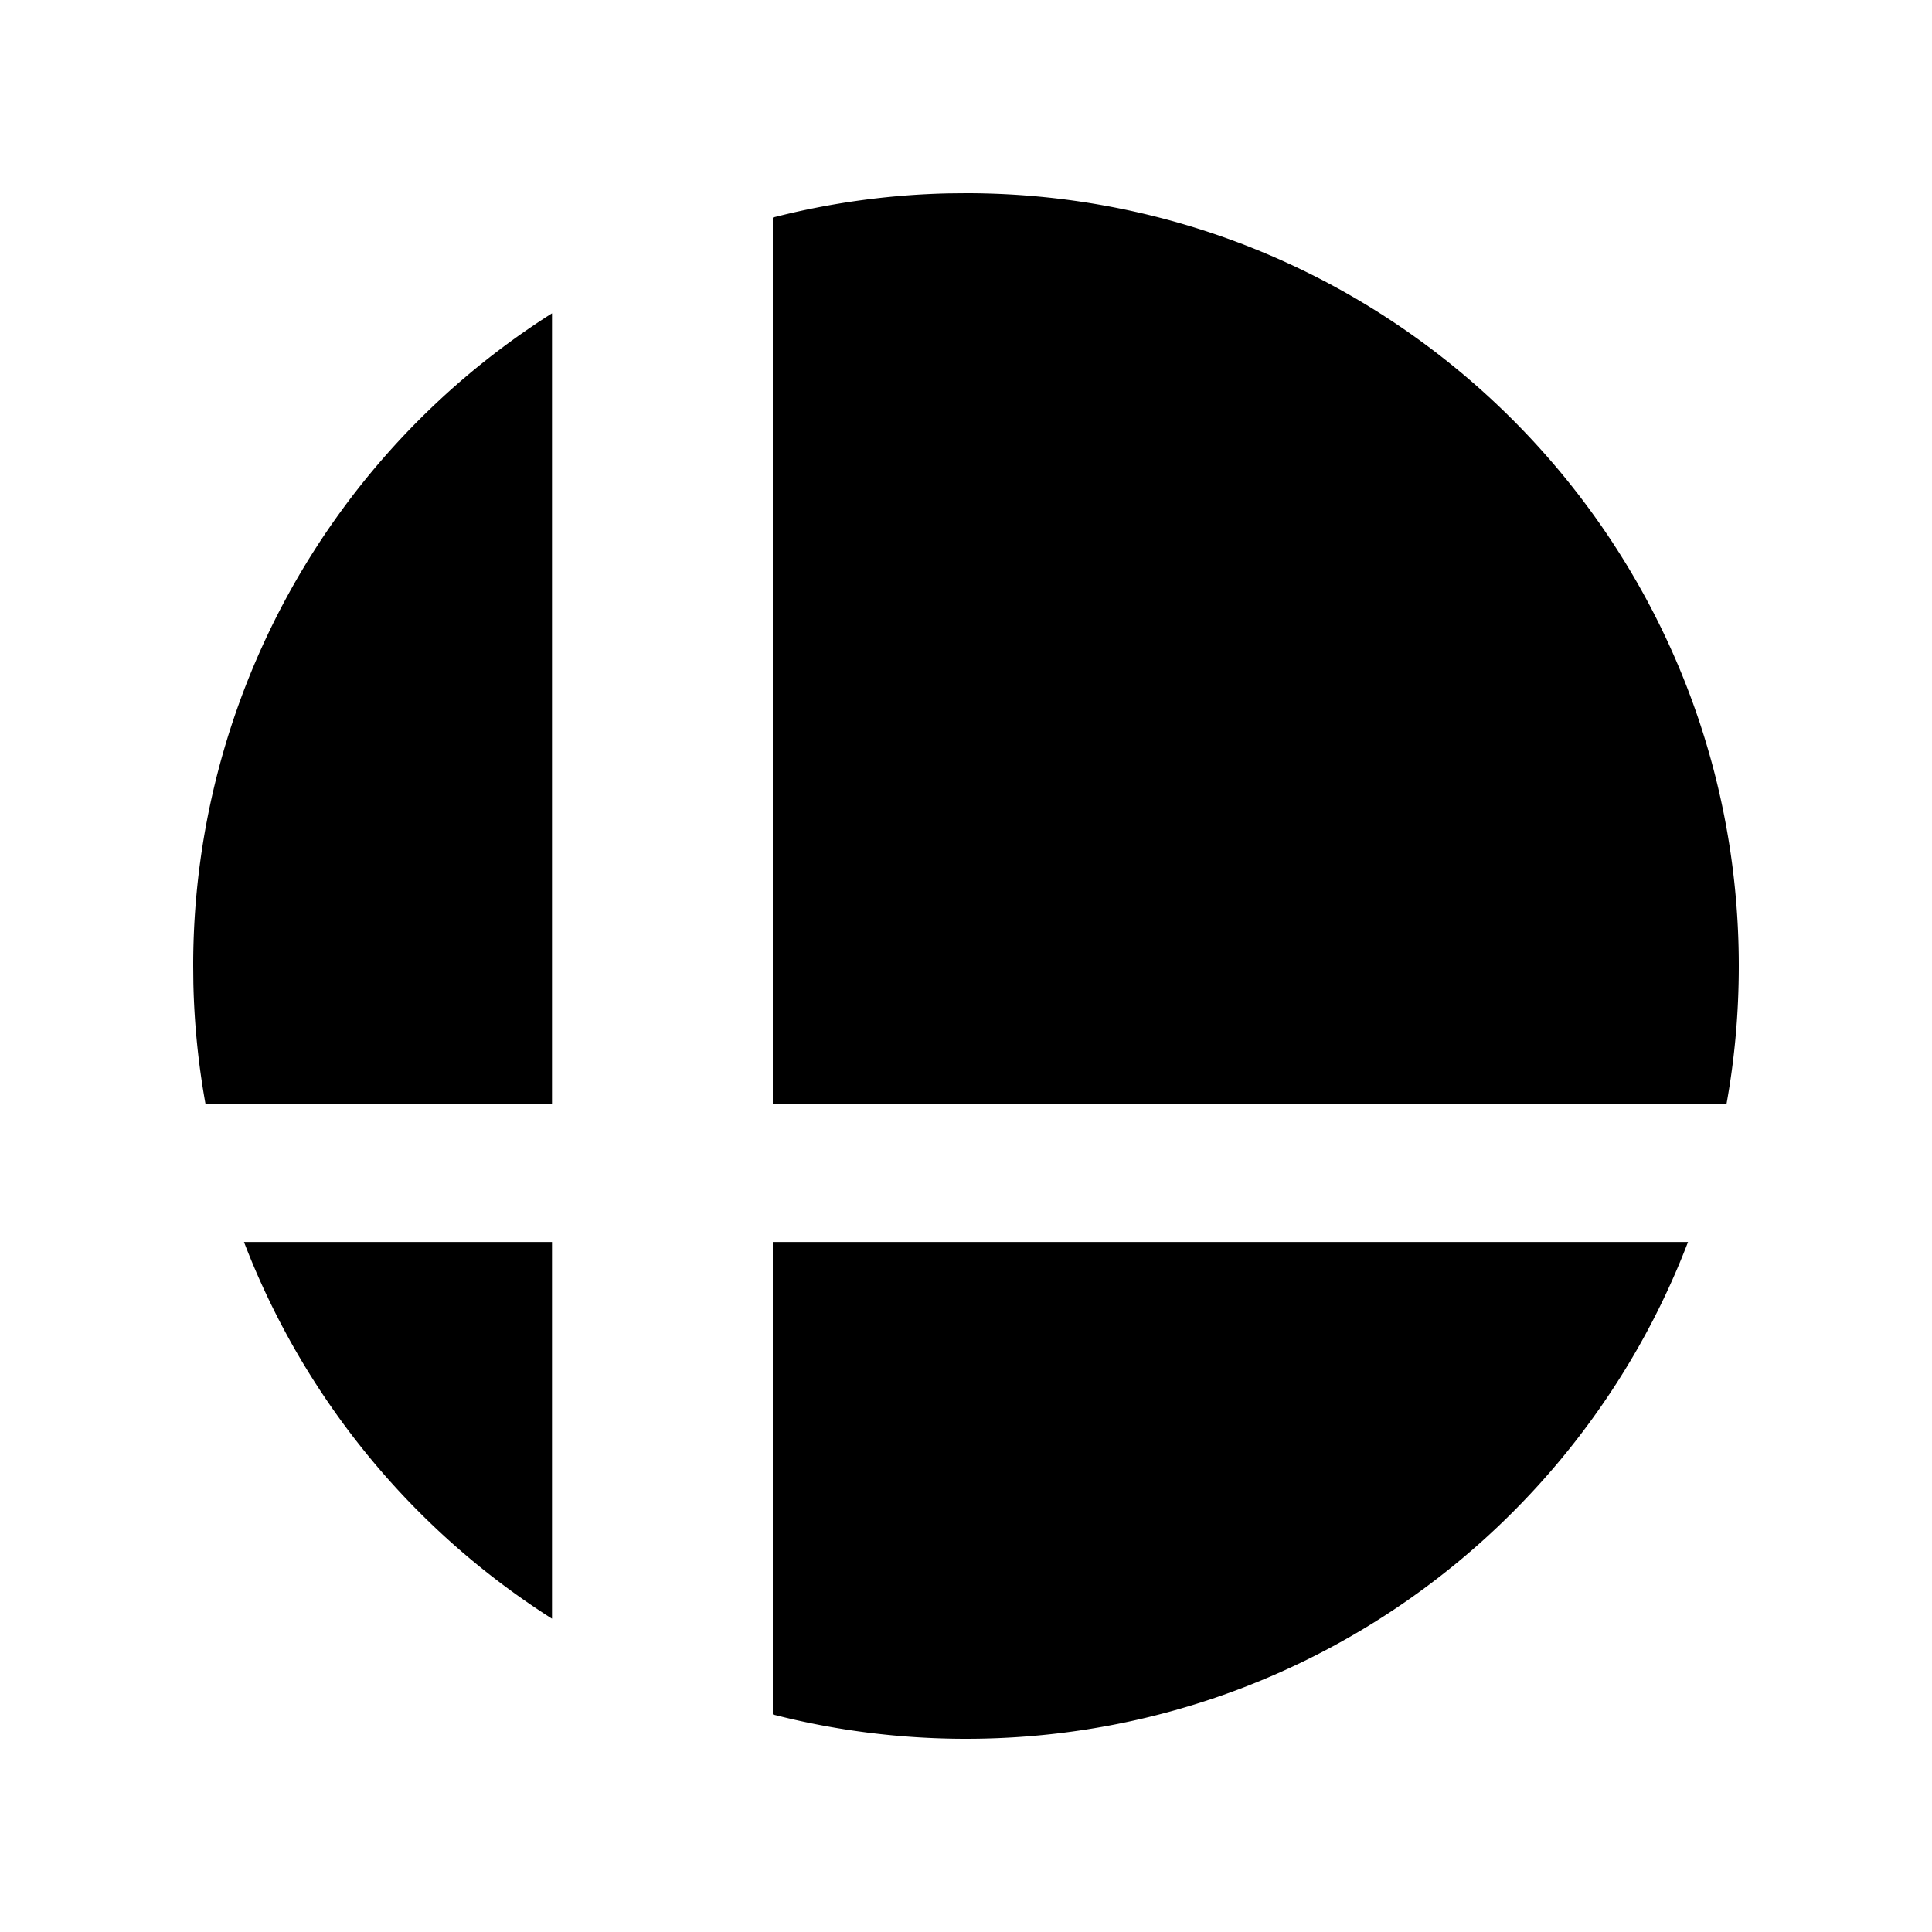 <svg width="35" height="35" xmlns="http://www.w3.org/2000/svg"><path d="M30.58 22.5c-2.013 5.263-7.11 9-13.08 9-1.208 0-2.381-.153-3.5-.441V22.5zM10 22.5v6.824A14.047 14.047 0 014.42 22.5H10zm0-16.824V20H3.723a14.06 14.06 0 01-.22-2.187L3.5 17.5A13.99 13.99 0 0110 5.676zM17.5 3.5c7.732 0 14 6.268 14 14 0 .853-.076 1.69-.223 2.5H14V3.941a14.006 14.006 0 013.187-.438z" fill-rule="evenodd"/></svg>